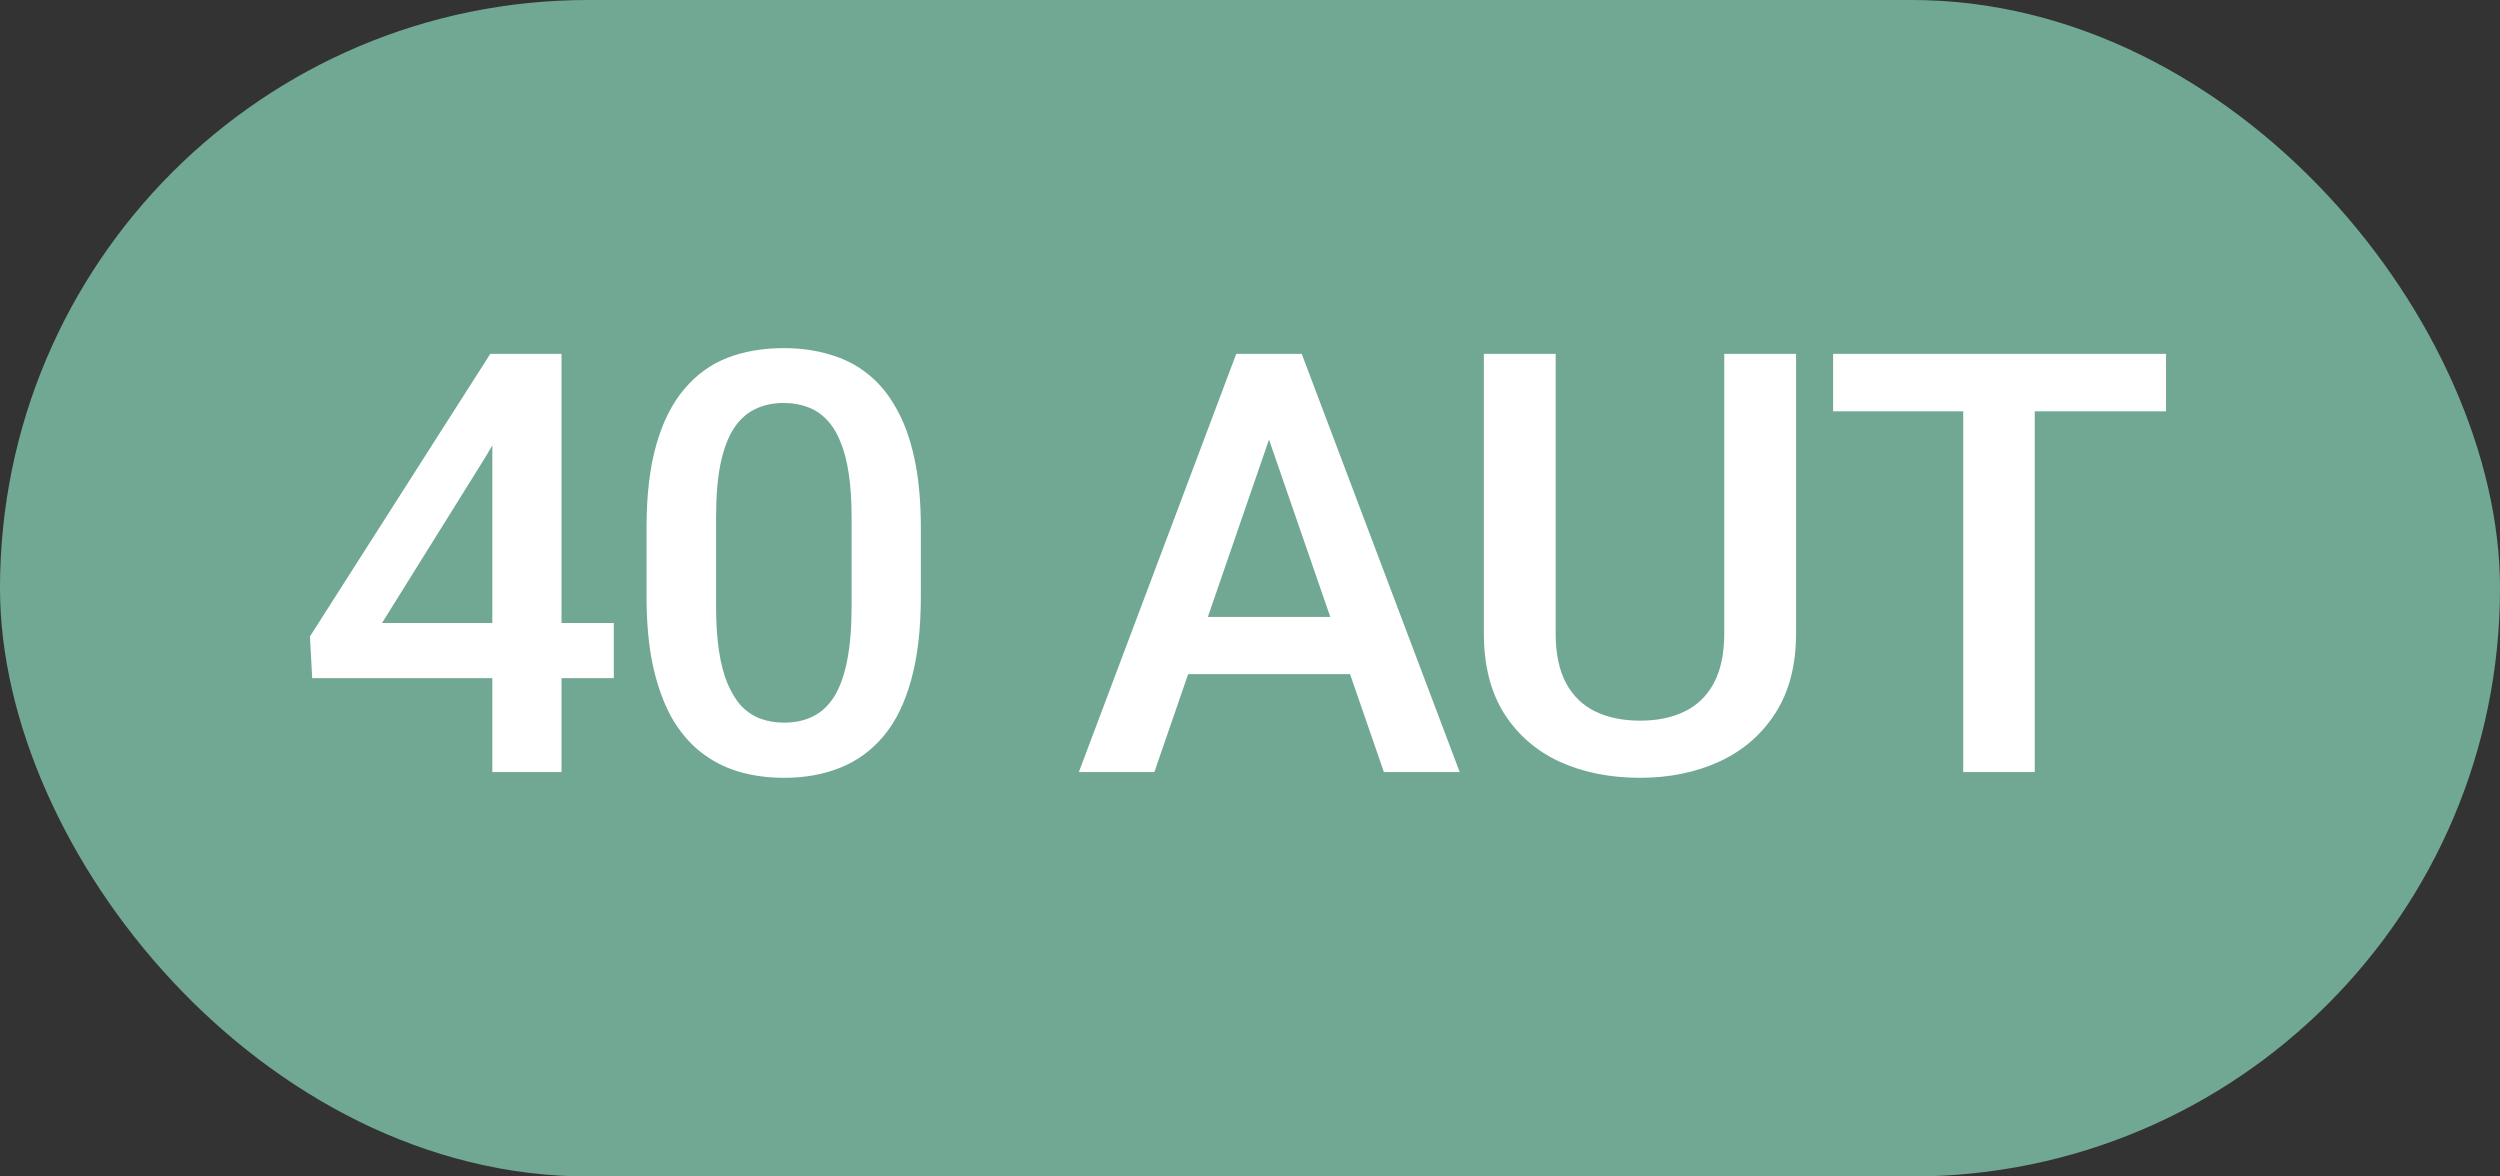 <svg width="68" height="32" viewBox="0 0 68 32" fill="none" xmlns="http://www.w3.org/2000/svg">
<rect x="0" y="0" width="68" height="32" fill="#333333" stroke="none"/>
<rect width="68" height="32" rx="16" fill="#71A894"/>
<path d="M16.695 16.945V18.445H8.492L8.43 17.312L13.336 9.625H14.844L13.211 12.422L10.391 16.945H16.695ZM15.273 9.625V21H13.391V9.625H15.273ZM25.047 14.359V16.219C25.047 17.109 24.959 17.87 24.782 18.5C24.61 19.125 24.36 19.633 24.032 20.023C23.703 20.414 23.31 20.701 22.852 20.883C22.399 21.065 21.891 21.156 21.328 21.156C20.881 21.156 20.464 21.099 20.078 20.984C19.698 20.87 19.355 20.69 19.047 20.445C18.74 20.201 18.477 19.885 18.258 19.5C18.045 19.109 17.878 18.643 17.758 18.102C17.643 17.56 17.586 16.932 17.586 16.219V14.359C17.586 13.463 17.675 12.708 17.852 12.094C18.029 11.474 18.282 10.971 18.61 10.586C18.938 10.195 19.328 9.911 19.782 9.734C20.24 9.557 20.75 9.469 21.313 9.469C21.766 9.469 22.183 9.526 22.563 9.641C22.948 9.75 23.292 9.924 23.594 10.164C23.901 10.404 24.162 10.716 24.375 11.102C24.594 11.482 24.761 11.943 24.875 12.484C24.99 13.021 25.047 13.646 25.047 14.359ZM23.164 16.484V14.078C23.164 13.625 23.138 13.227 23.086 12.883C23.034 12.534 22.956 12.24 22.852 12C22.753 11.755 22.628 11.557 22.477 11.406C22.326 11.25 22.154 11.138 21.961 11.07C21.768 10.997 21.552 10.961 21.313 10.961C21.021 10.961 20.761 11.018 20.532 11.133C20.302 11.242 20.11 11.419 19.953 11.664C19.797 11.909 19.677 12.232 19.594 12.633C19.516 13.029 19.477 13.51 19.477 14.078V16.484C19.477 16.943 19.503 17.346 19.555 17.695C19.607 18.044 19.685 18.344 19.789 18.594C19.893 18.838 20.018 19.042 20.164 19.203C20.315 19.359 20.487 19.474 20.68 19.547C20.878 19.62 21.094 19.656 21.328 19.656C21.625 19.656 21.888 19.599 22.117 19.484C22.347 19.37 22.539 19.188 22.696 18.938C22.852 18.682 22.969 18.352 23.047 17.945C23.125 17.539 23.164 17.052 23.164 16.484ZM34.798 11.141L31.399 21H29.345L33.626 9.625H34.938L34.798 11.141ZM37.642 21L34.235 11.141L34.087 9.625H35.407L39.704 21H37.642ZM37.477 16.781V18.336H31.29V16.781H37.477ZM46.9 9.625H48.853V17.227C48.853 18.091 48.665 18.815 48.29 19.398C47.915 19.982 47.405 20.422 46.759 20.719C46.118 21.01 45.402 21.156 44.611 21.156C43.793 21.156 43.064 21.01 42.423 20.719C41.782 20.422 41.277 19.982 40.907 19.398C40.543 18.815 40.361 18.091 40.361 17.227V9.625H42.314V17.227C42.314 17.773 42.407 18.224 42.595 18.578C42.782 18.927 43.048 19.185 43.392 19.352C43.736 19.518 44.142 19.602 44.611 19.602C45.079 19.602 45.483 19.518 45.822 19.352C46.165 19.185 46.431 18.927 46.618 18.578C46.806 18.224 46.9 17.773 46.9 17.227V9.625ZM55.345 9.625V21H53.4V9.625H55.345ZM58.916 9.625V11.188H49.861V9.625H58.916Z" fill="white"/>
</svg>
